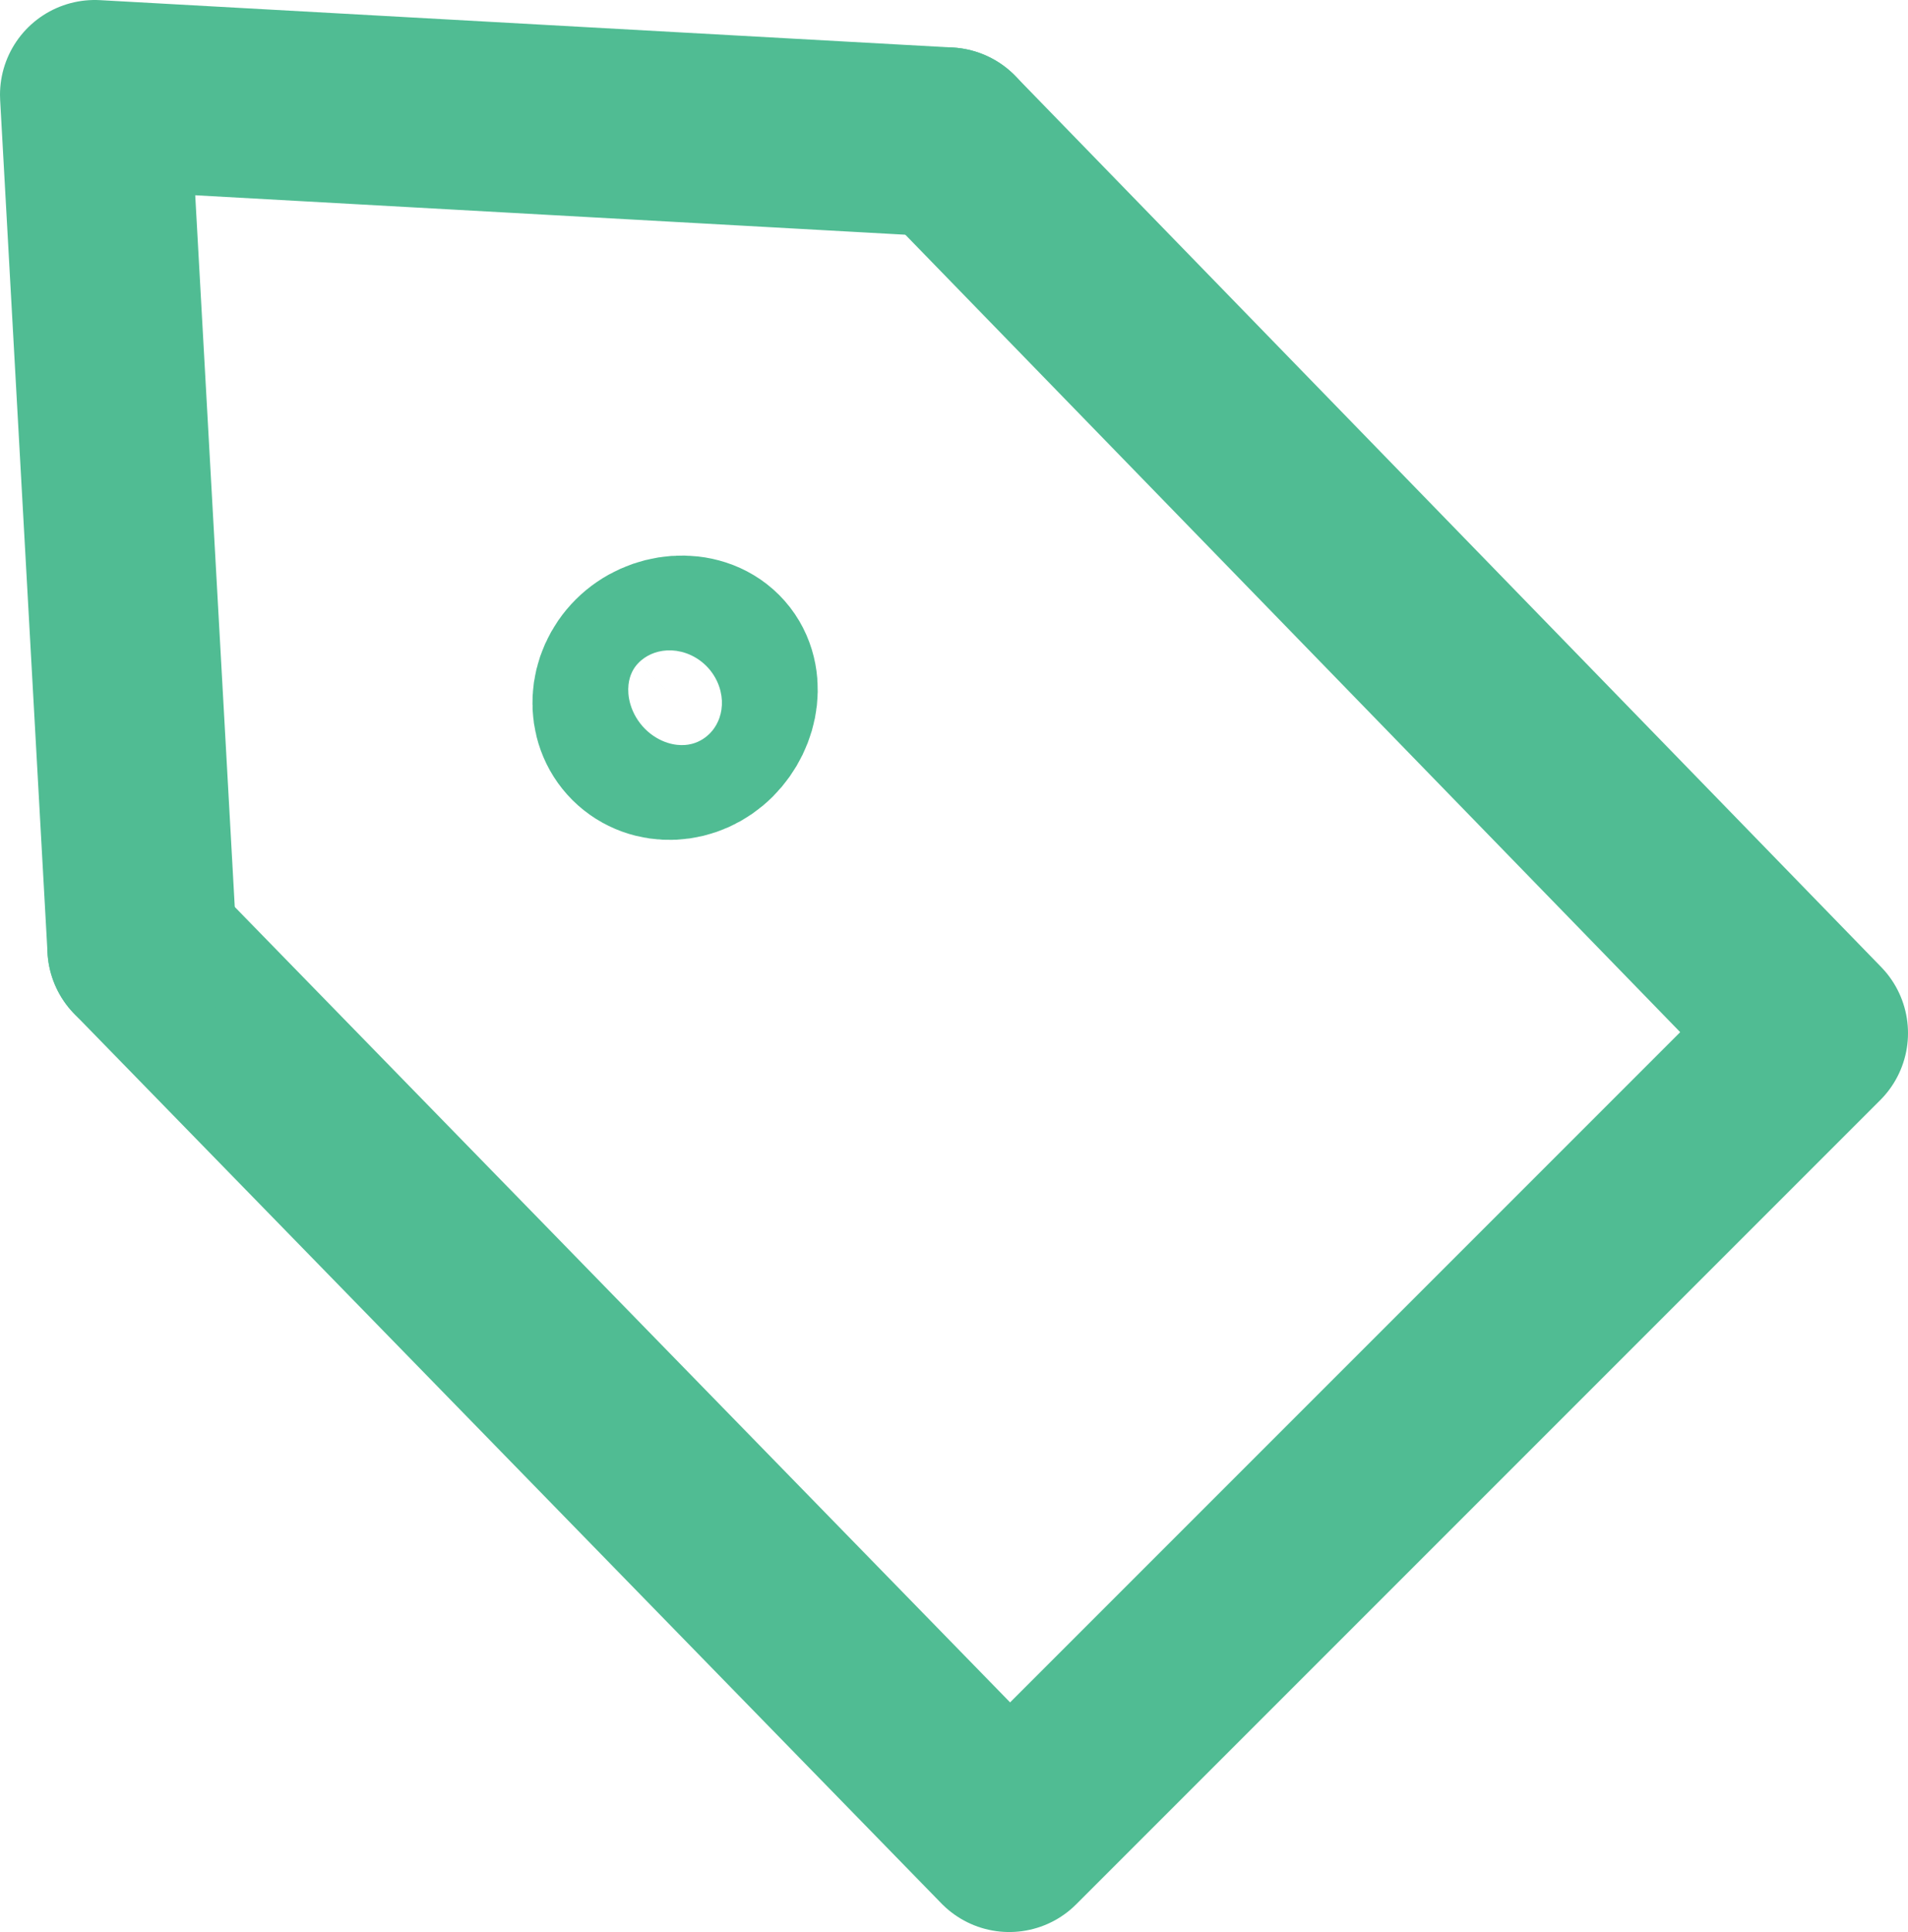 <?xml version="1.0" encoding="utf-8"?>
<!-- Generator: Adobe Illustrator 19.2.1, SVG Export Plug-In . SVG Version: 6.00 Build 0)  -->
<!DOCTYPE svg PUBLIC "-//W3C//DTD SVG 1.1//EN" "http://www.w3.org/Graphics/SVG/1.1/DTD/svg11.dtd">
<svg version="1.1" id="icons" xmlns="http://www.w3.org/2000/svg" xmlns:xlink="http://www.w3.org/1999/xlink" x="0px" y="0px"
	 width="40.274px" height="40.774px" viewBox="0 0 40.274 40.774" enable-background="new 0 0 40.274 40.774" xml:space="preserve">
<g id="Icon_26_">
	
		<polyline fill="none" stroke="#50BC93" stroke-width="4" stroke-linecap="round" stroke-linejoin="round" stroke-miterlimit="10" points="
		20,3 38.274,21.803 21.303,38.774 3,20 	"/>
	
		<polyline fill="none" stroke="#50BC93" stroke-width="4" stroke-linecap="round" stroke-linejoin="round" stroke-miterlimit="10" points="
		3,20 2,2 20,3 	"/>
	<path fill="none" stroke="#50BC93" stroke-width="4" stroke-linecap="round" stroke-linejoin="round" stroke-miterlimit="10" d="
		M15.031,13.97c0.368,0.368,0.273,1.021-0.134,1.428s-1.034,0.438-1.402,0.071s-0.336-0.995,0.071-1.402S14.664,13.602,15.031,13.97
		z"/>
</g>
</svg>
